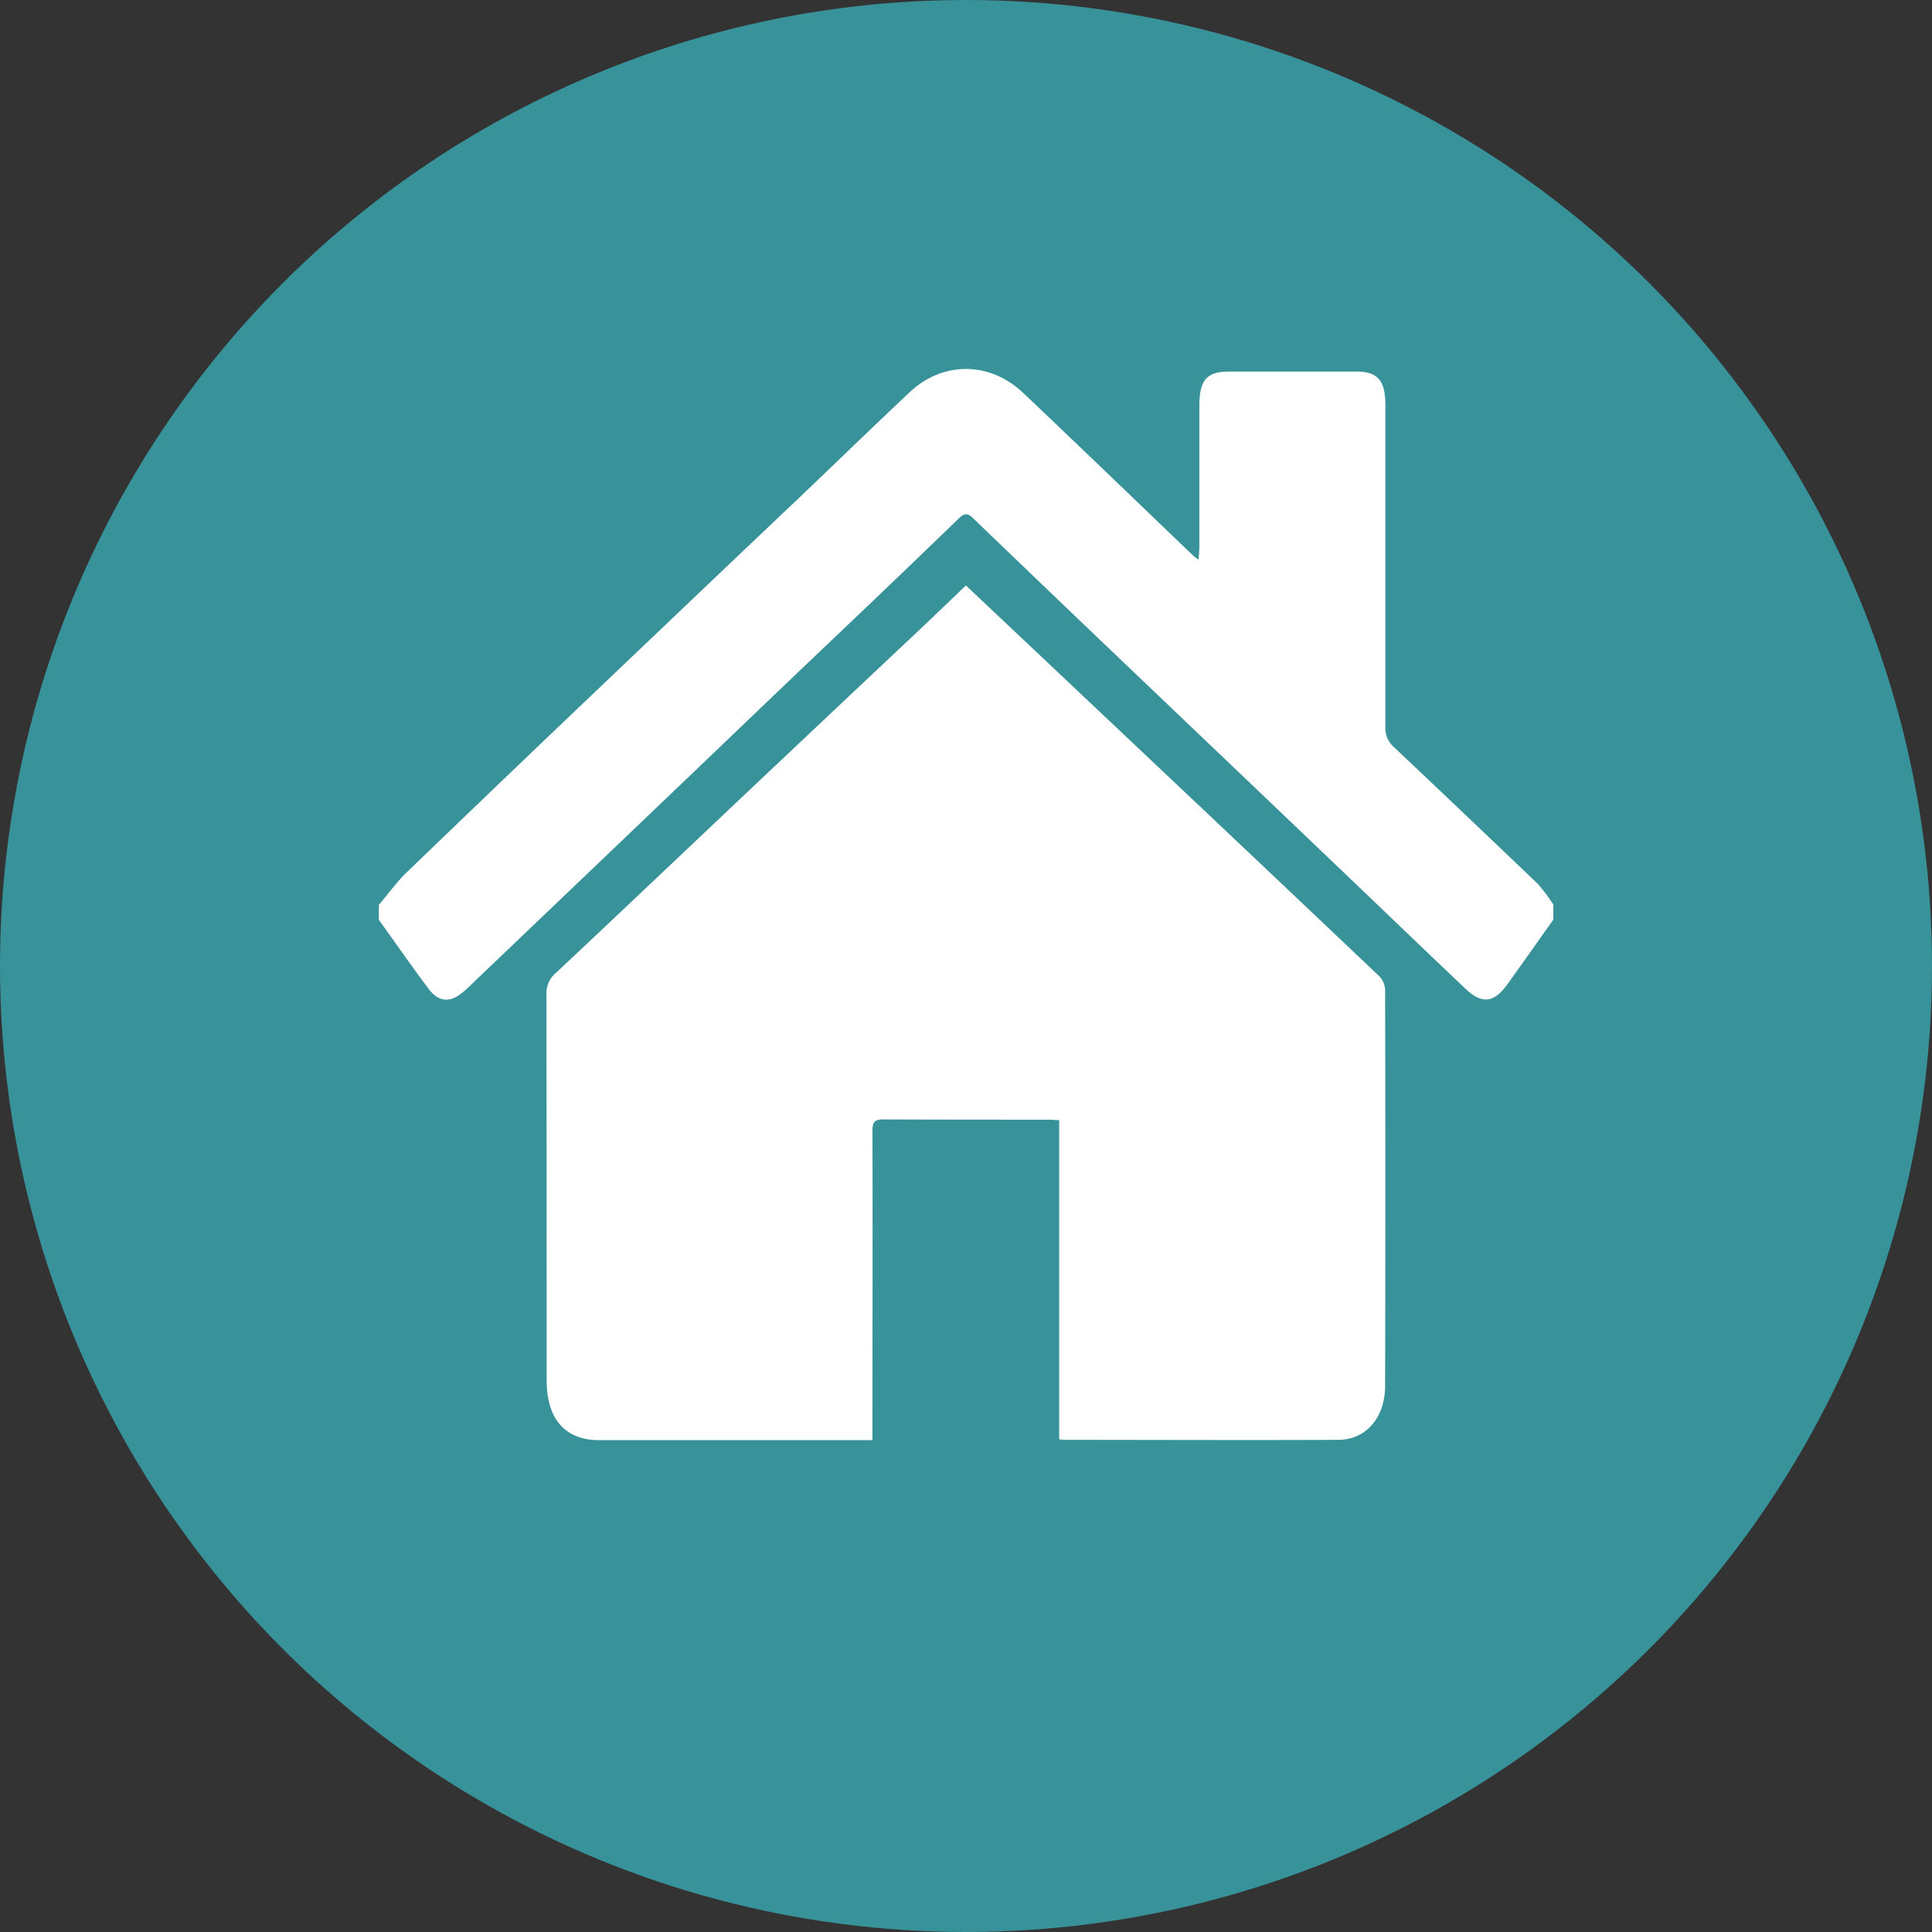 <svg xmlns="http://www.w3.org/2000/svg" viewBox="0 0 494.62 494.62"><rect x="0" y="0" width="494.62" height="494.62" fill="#333333" stroke="none"/><defs><style>.cls-1{fill:#38929a;}.cls-2{fill:#fff;}</style></defs><title>landing</title><g id="Capa_2" data-name="Capa 2"><g id="Layer_1" data-name="Layer 1"><circle class="cls-1" cx="247.31" cy="247.31" r="247.31"/><path class="cls-2" d="M97,231.65c2.43-2.85,4.67-6,7.32-8.5Q132.49,196,160.8,169.09q21.65-20.65,43.35-41.23c9.59-9.13,19.09-18.39,28.74-27.44,8.5-8,20.46-7.93,29,.12,14.6,13.83,29.08,27.82,43.62,41.74.29.28.62.49,1.34,1,.09-1.32.2-2.25.2-3.18q0-18,0-36.05c0-6.81,1.85-8.92,7.72-8.93q16.2,0,32.4,0c5.54,0,7.51,2.26,7.51,8.64q0,41.14,0,82.28a6.36,6.36,0,0,0,2.09,5.14q18.5,17.47,36.9,35.08a40.79,40.79,0,0,1,4,5.34v3.85c-3.92,5.52-7.82,11.07-11.77,16.56-3.41,4.73-6.47,5.15-10.67,1.17-11.21-10.62-22.33-21.36-33.5-32Q327,207.1,312.2,193q-15.2-14.51-30.4-29-16.39-15.67-32.74-31.39c-1.27-1.23-2.18-1.26-3.48,0q-14.93,14.45-30,28.77t-29.85,28.5l-30,28.68-33.52,32c-1.29,1.23-2.54,2.53-3.91,3.63-3.14,2.55-6,2.36-8.54-1-4.37-5.8-8.53-11.81-12.78-17.73Z"/><path class="cls-2" d="M271.17,368.48v-81.7c-1.06-.05-1.84-.13-2.62-.13-14.17,0-28.33,0-42.5-.06-2.12,0-2.7.64-2.69,3.07.08,25.05,0,50.1,0,75.15v3.89H153.36c-8.65,0-13.4-5.39-13.41-15.29q0-49.41-.05-98.83a6.77,6.77,0,0,1,2.43-5.51c16.57-15.55,33.06-31.22,49.59-46.84q21.83-20.62,43.7-41.2c3.87-3.65,7.71-7.36,11.67-11.14l17.33,16.35,50.15,47.36Q334,231.79,353.19,250a5.46,5.46,0,0,1,1.42,3.48q.11,50.65,0,101.31c0,8.14-4.91,13.8-11.95,13.83-23.37.11-46.74,0-70.11,0A12.6,12.6,0,0,1,271.17,368.48Z"/></g></g></svg>